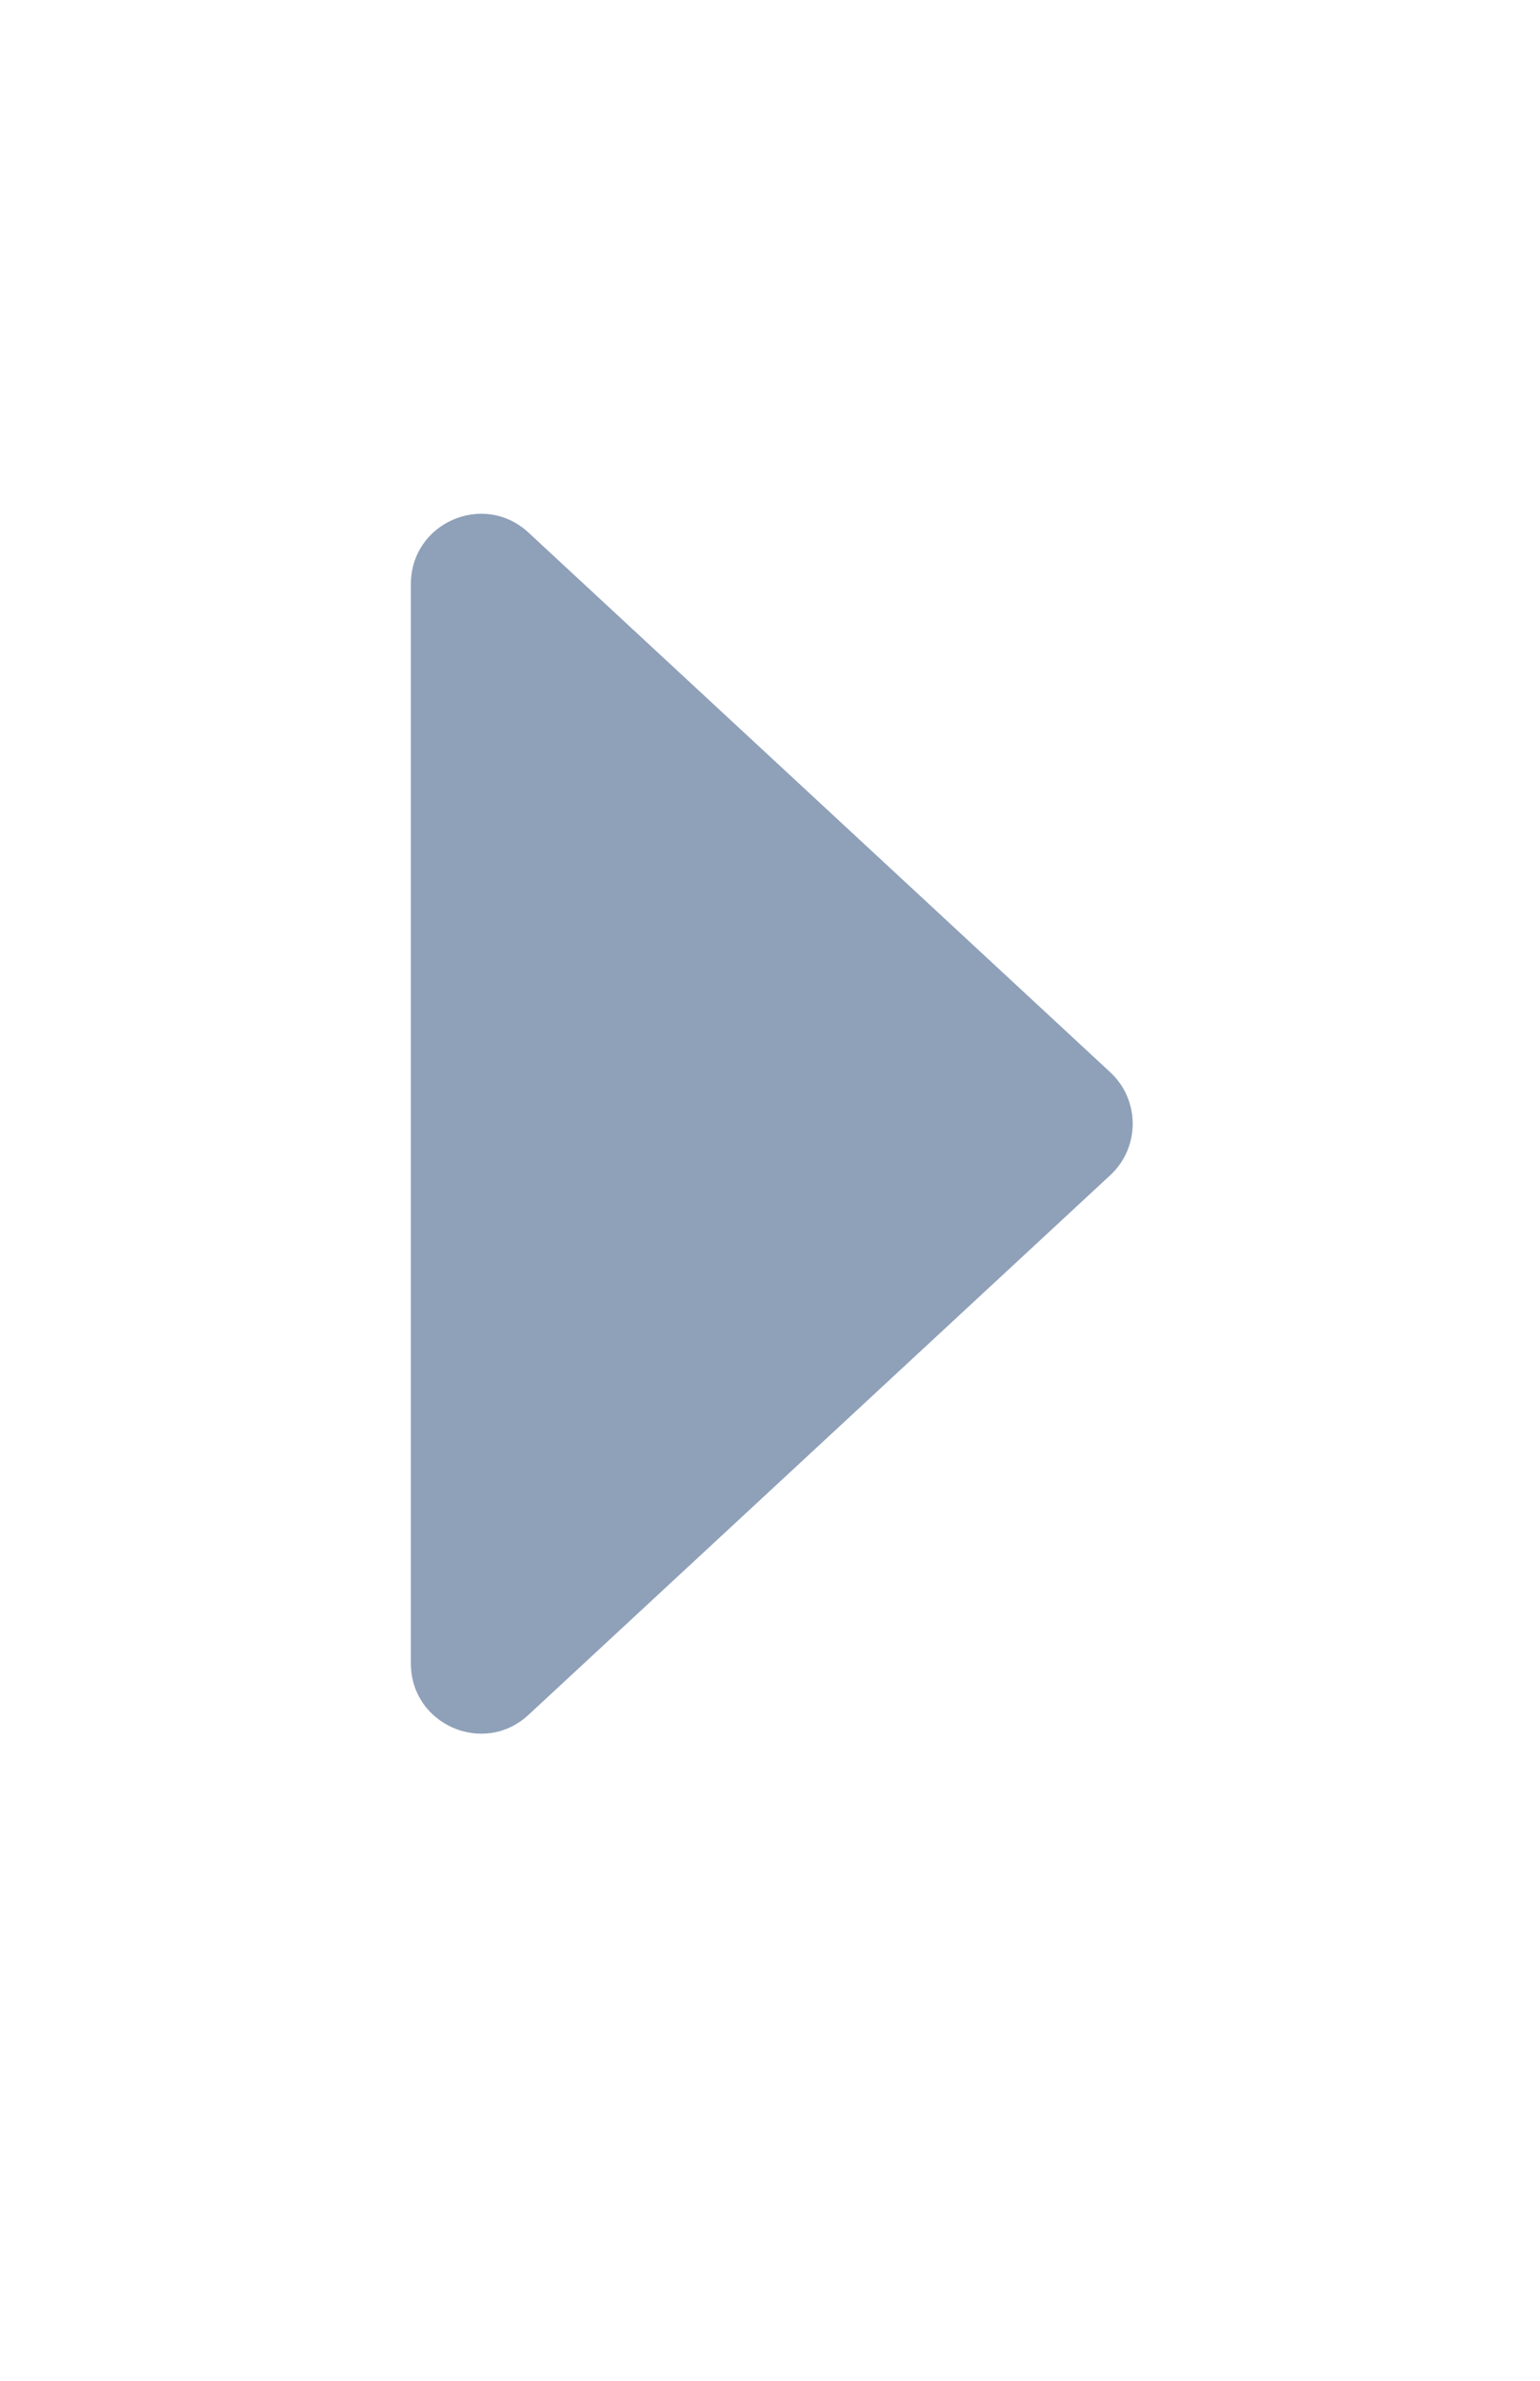 <svg width="11" height="17" viewBox="0 0 11 17" fill="none" xmlns="http://www.w3.org/2000/svg">
<g opacity="0.5">
<path d="M2.935 4.17C2.935 3.733 3.455 3.506 3.775 3.803L7.931 7.657C8.144 7.855 8.144 8.193 7.931 8.391L3.775 12.245C3.455 12.542 2.935 12.315 2.935 11.878L2.935 4.17Z" fill="#1F4173"/>
</g>
</svg>

